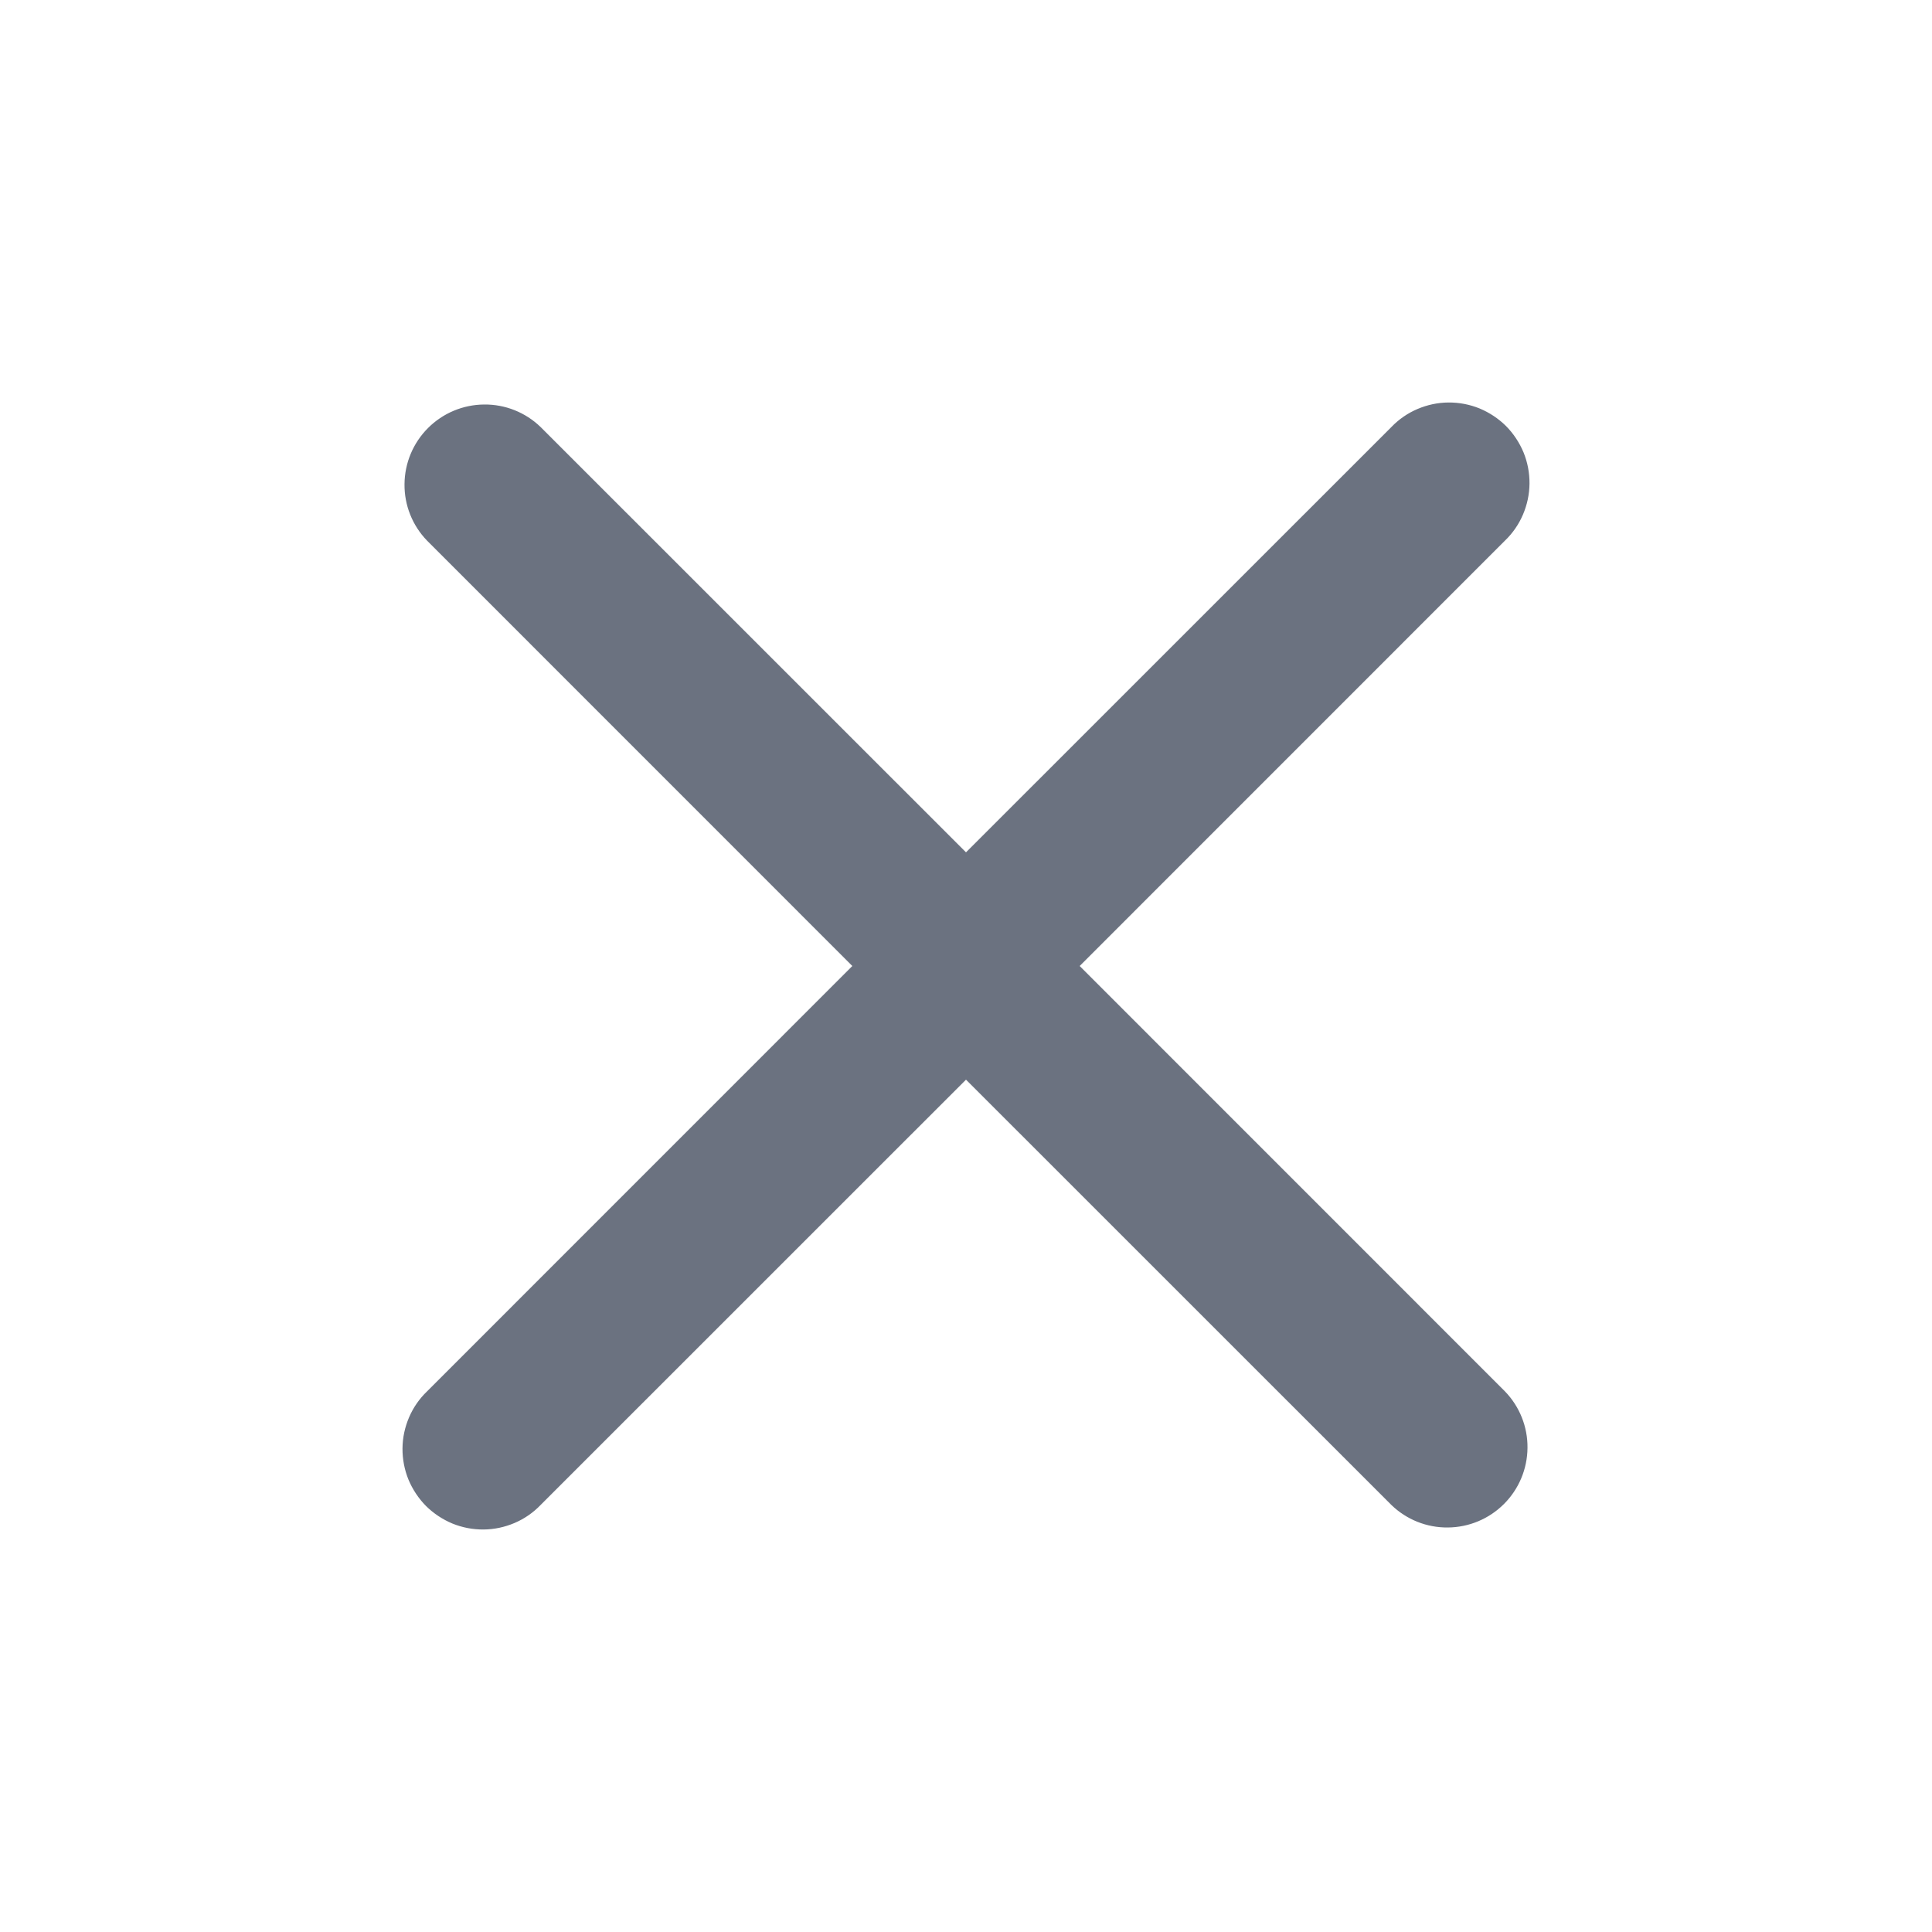 <svg width="24" height="24" viewBox="0 0 24 24" fill="currentColor"
    xmlns="http://www.w3.org/2000/svg">
    <path
        d="M13.412 12L18.695 6.716C18.791 6.624 18.867 6.514 18.919 6.392C18.971 6.27 18.999 6.139 19 6.007C19.001 5.874 18.976 5.743 18.926 5.62C18.875 5.498 18.801 5.386 18.708 5.292C18.614 5.199 18.502 5.125 18.38 5.074C18.257 5.024 18.126 4.999 17.993 5C17.86 5.001 17.73 5.029 17.608 5.081C17.486 5.133 17.376 5.209 17.284 5.305L12 10.588L6.716 5.305C6.528 5.123 6.276 5.022 6.014 5.025C5.752 5.027 5.502 5.132 5.317 5.317C5.132 5.502 5.027 5.752 5.025 6.014C5.022 6.276 5.123 6.528 5.305 6.716L10.588 12L5.305 17.284C5.209 17.376 5.133 17.486 5.081 17.608C5.029 17.73 5.001 17.86 5 17.993C4.999 18.126 5.024 18.257 5.074 18.38C5.125 18.502 5.199 18.614 5.292 18.708C5.386 18.801 5.498 18.875 5.62 18.926C5.743 18.976 5.874 19.001 6.007 19C6.139 18.999 6.27 18.971 6.392 18.919C6.514 18.867 6.624 18.791 6.716 18.695L12 13.412L17.284 18.695C17.472 18.877 17.724 18.978 17.986 18.975C18.248 18.973 18.498 18.868 18.683 18.683C18.868 18.498 18.973 18.248 18.975 17.986C18.978 17.724 18.877 17.472 18.695 17.284L13.412 12Z"
        fill="#6B7280" />
</svg>        